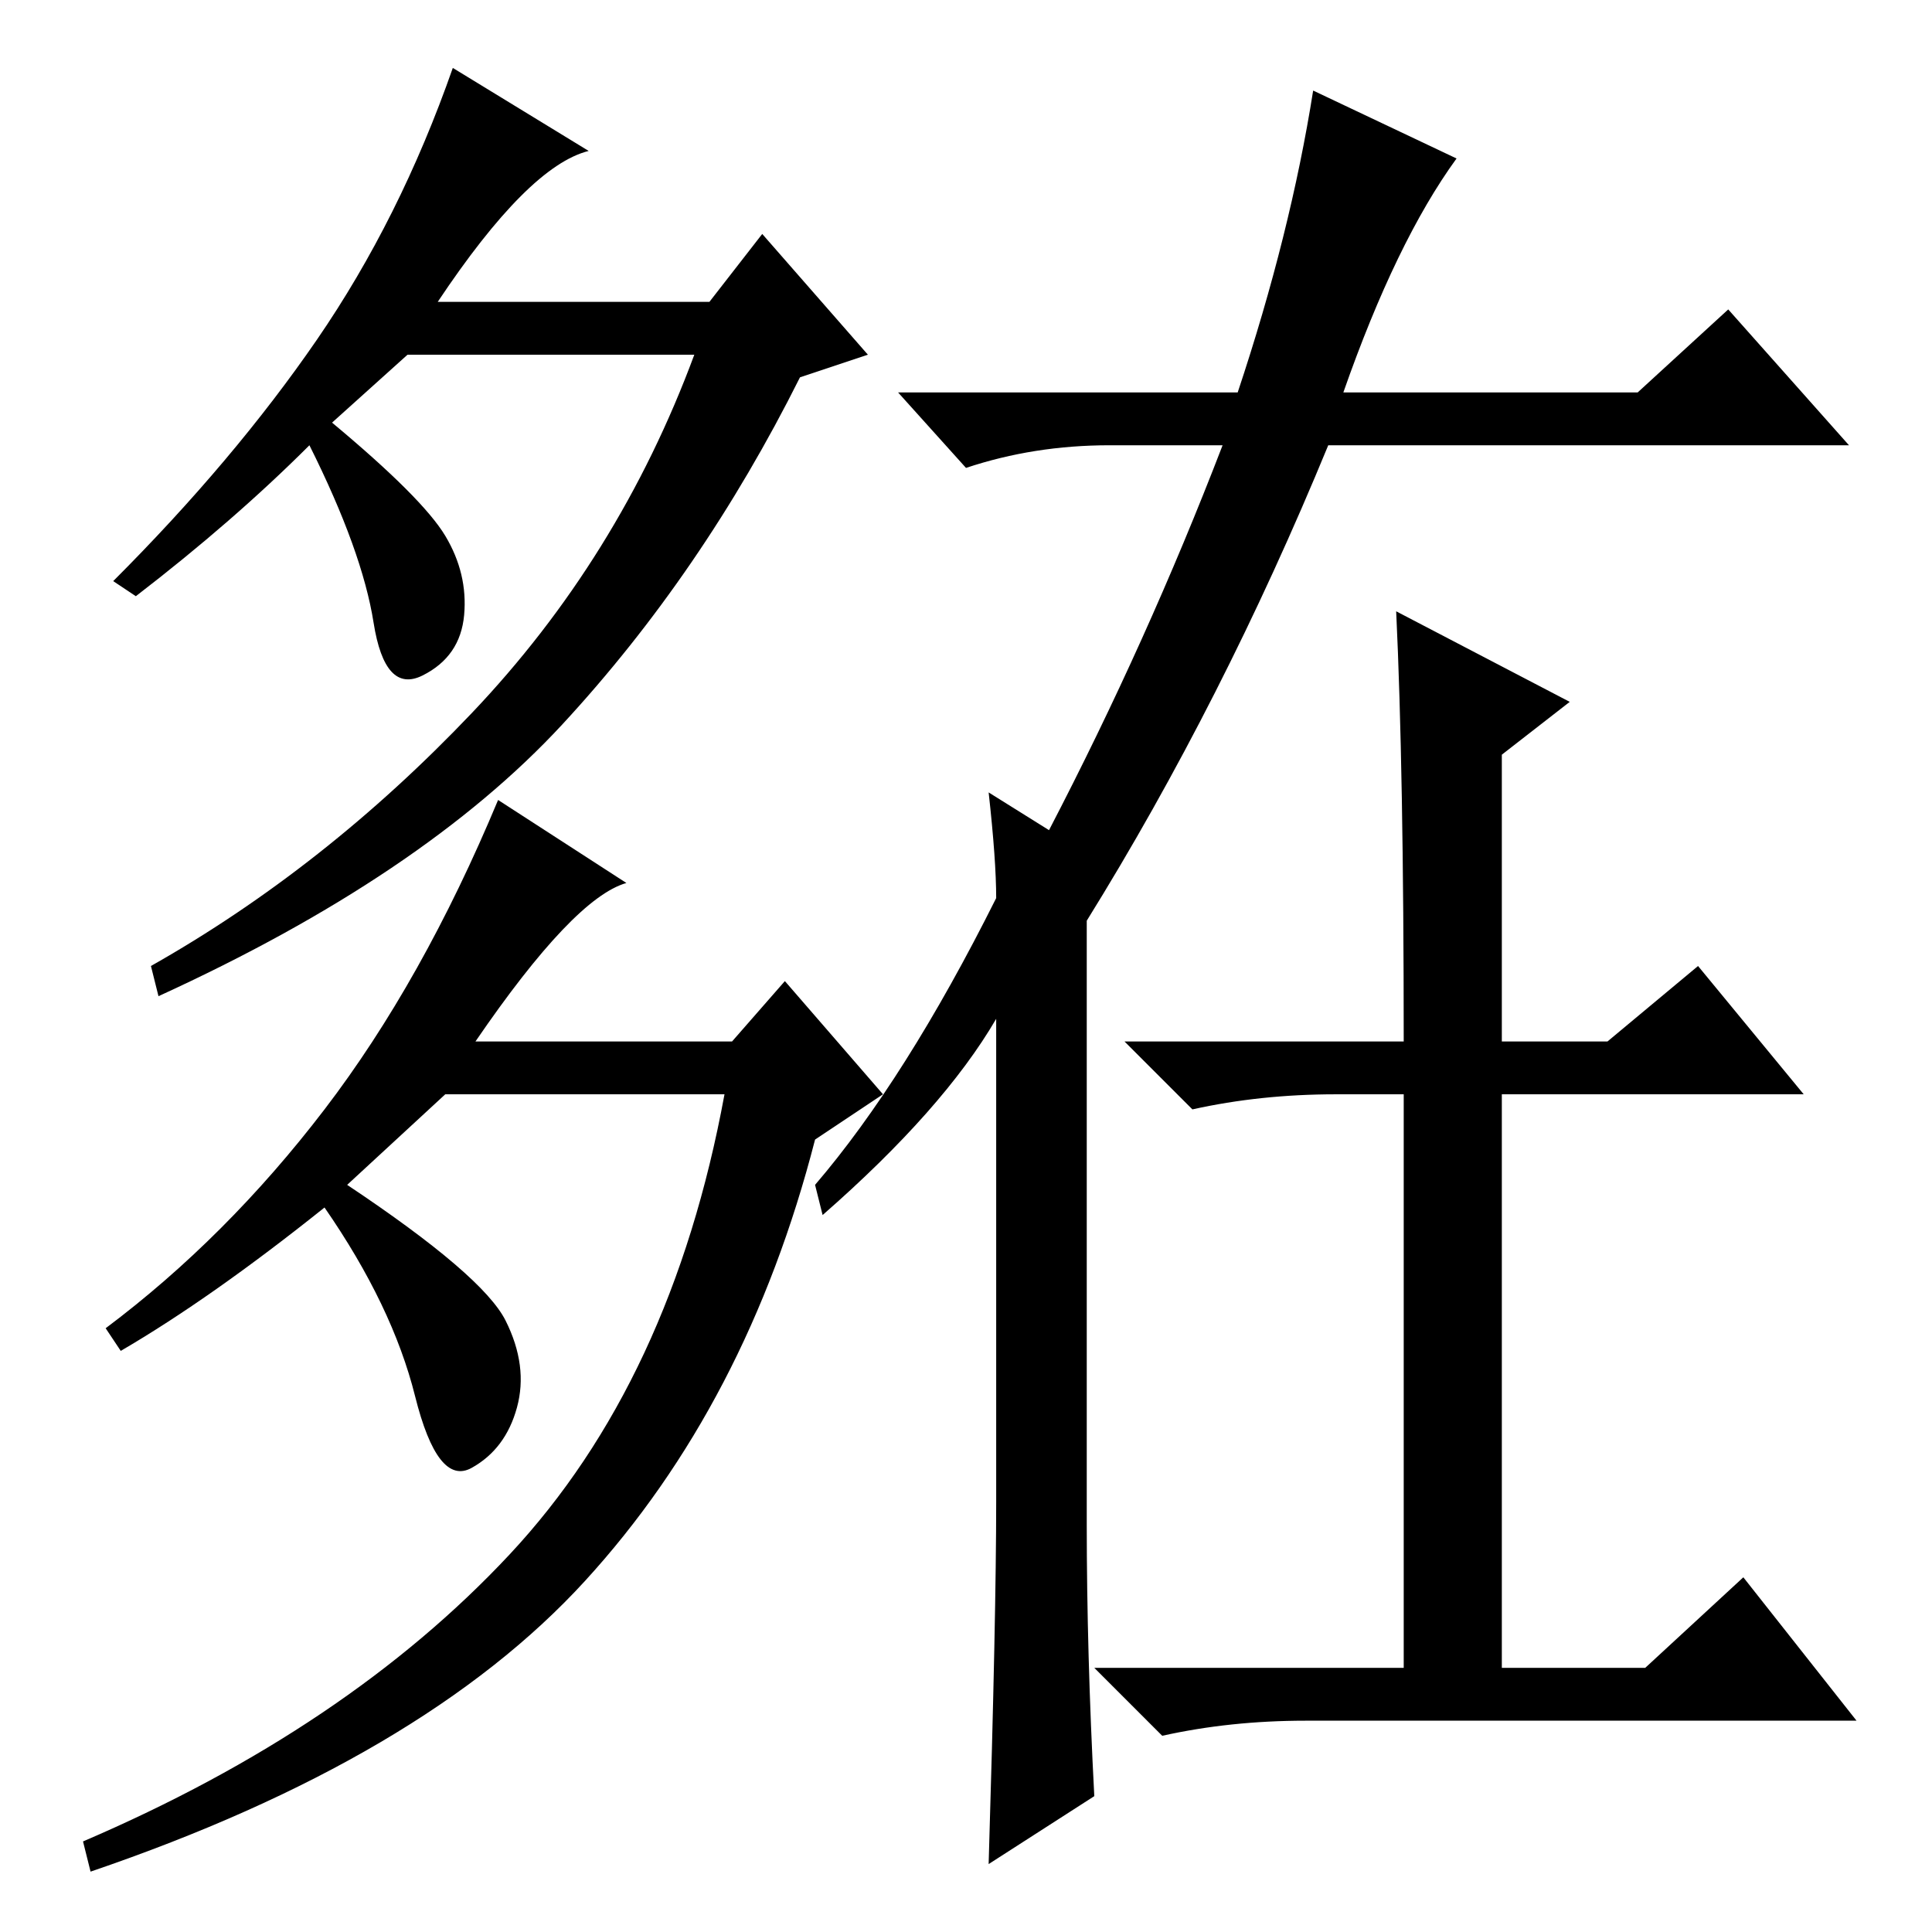<?xml version="1.0" standalone="no"?>
<!DOCTYPE svg PUBLIC "-//W3C//DTD SVG 1.1//EN" "http://www.w3.org/Graphics/SVG/1.1/DTD/svg11.dtd" >
<svg xmlns="http://www.w3.org/2000/svg" xmlns:xlink="http://www.w3.org/1999/xlink" version="1.1" viewBox="0 -36 256 256">
  <g transform="matrix(1 0 0 -1 0 220)">
   <path fill="currentColor"
d="M58 216h36l7 9l14 -16l-9 -3q-13 -26 -31.5 -46t-53.5 -36l-1 4q23 13 42.5 33.5t29.5 47.5h-38l-10 -9q12 -10 15 -15t2.5 -10.5t-5.5 -8t-6.5 7t-8.5 23.5q-10 -10 -23 -20l-3 2q16 16 27 32t18 36l18 -11q-8 -2 -20 -20zM16 77l-2 3q16 12 29 29t23 41l17 -11
q-7 -2 -20 -21h34l7 8l13 -15l-9 -6q-9 -35 -30.5 -58.5t-65.5 -38.5l-1 4q35 15 56.5 38t28.5 61h-37l-13 -12q18 -12 21 -18t1.5 -11.5t-6 -8t-7.5 9.5t-12 25q-15 -12 -27 -19zM178 204h39l12 11l16 -18h-69q-14 -34 -32 -63v-80q0 -17 1 -36l-14 -9q1 33 1 48v64
q-7 -12 -23 -26l-1 4q12 14 24 38q0 5 -1 14l8 -5q13 25 23 51h-15q-10 0 -19 -3l-9 10h45q7 21 10 40l19 -9q-8 -11 -15 -31zM185 175l23 -12l-9 -7v-38h14l12 10l14 -17h-40v-76h19l13 12l15 -19h-73q-10 0 -19 -2l-9 9h41v76h-9q-10 0 -19 -2l-9 9h37q0 36 -1 57z" />
  </g>

</svg>
